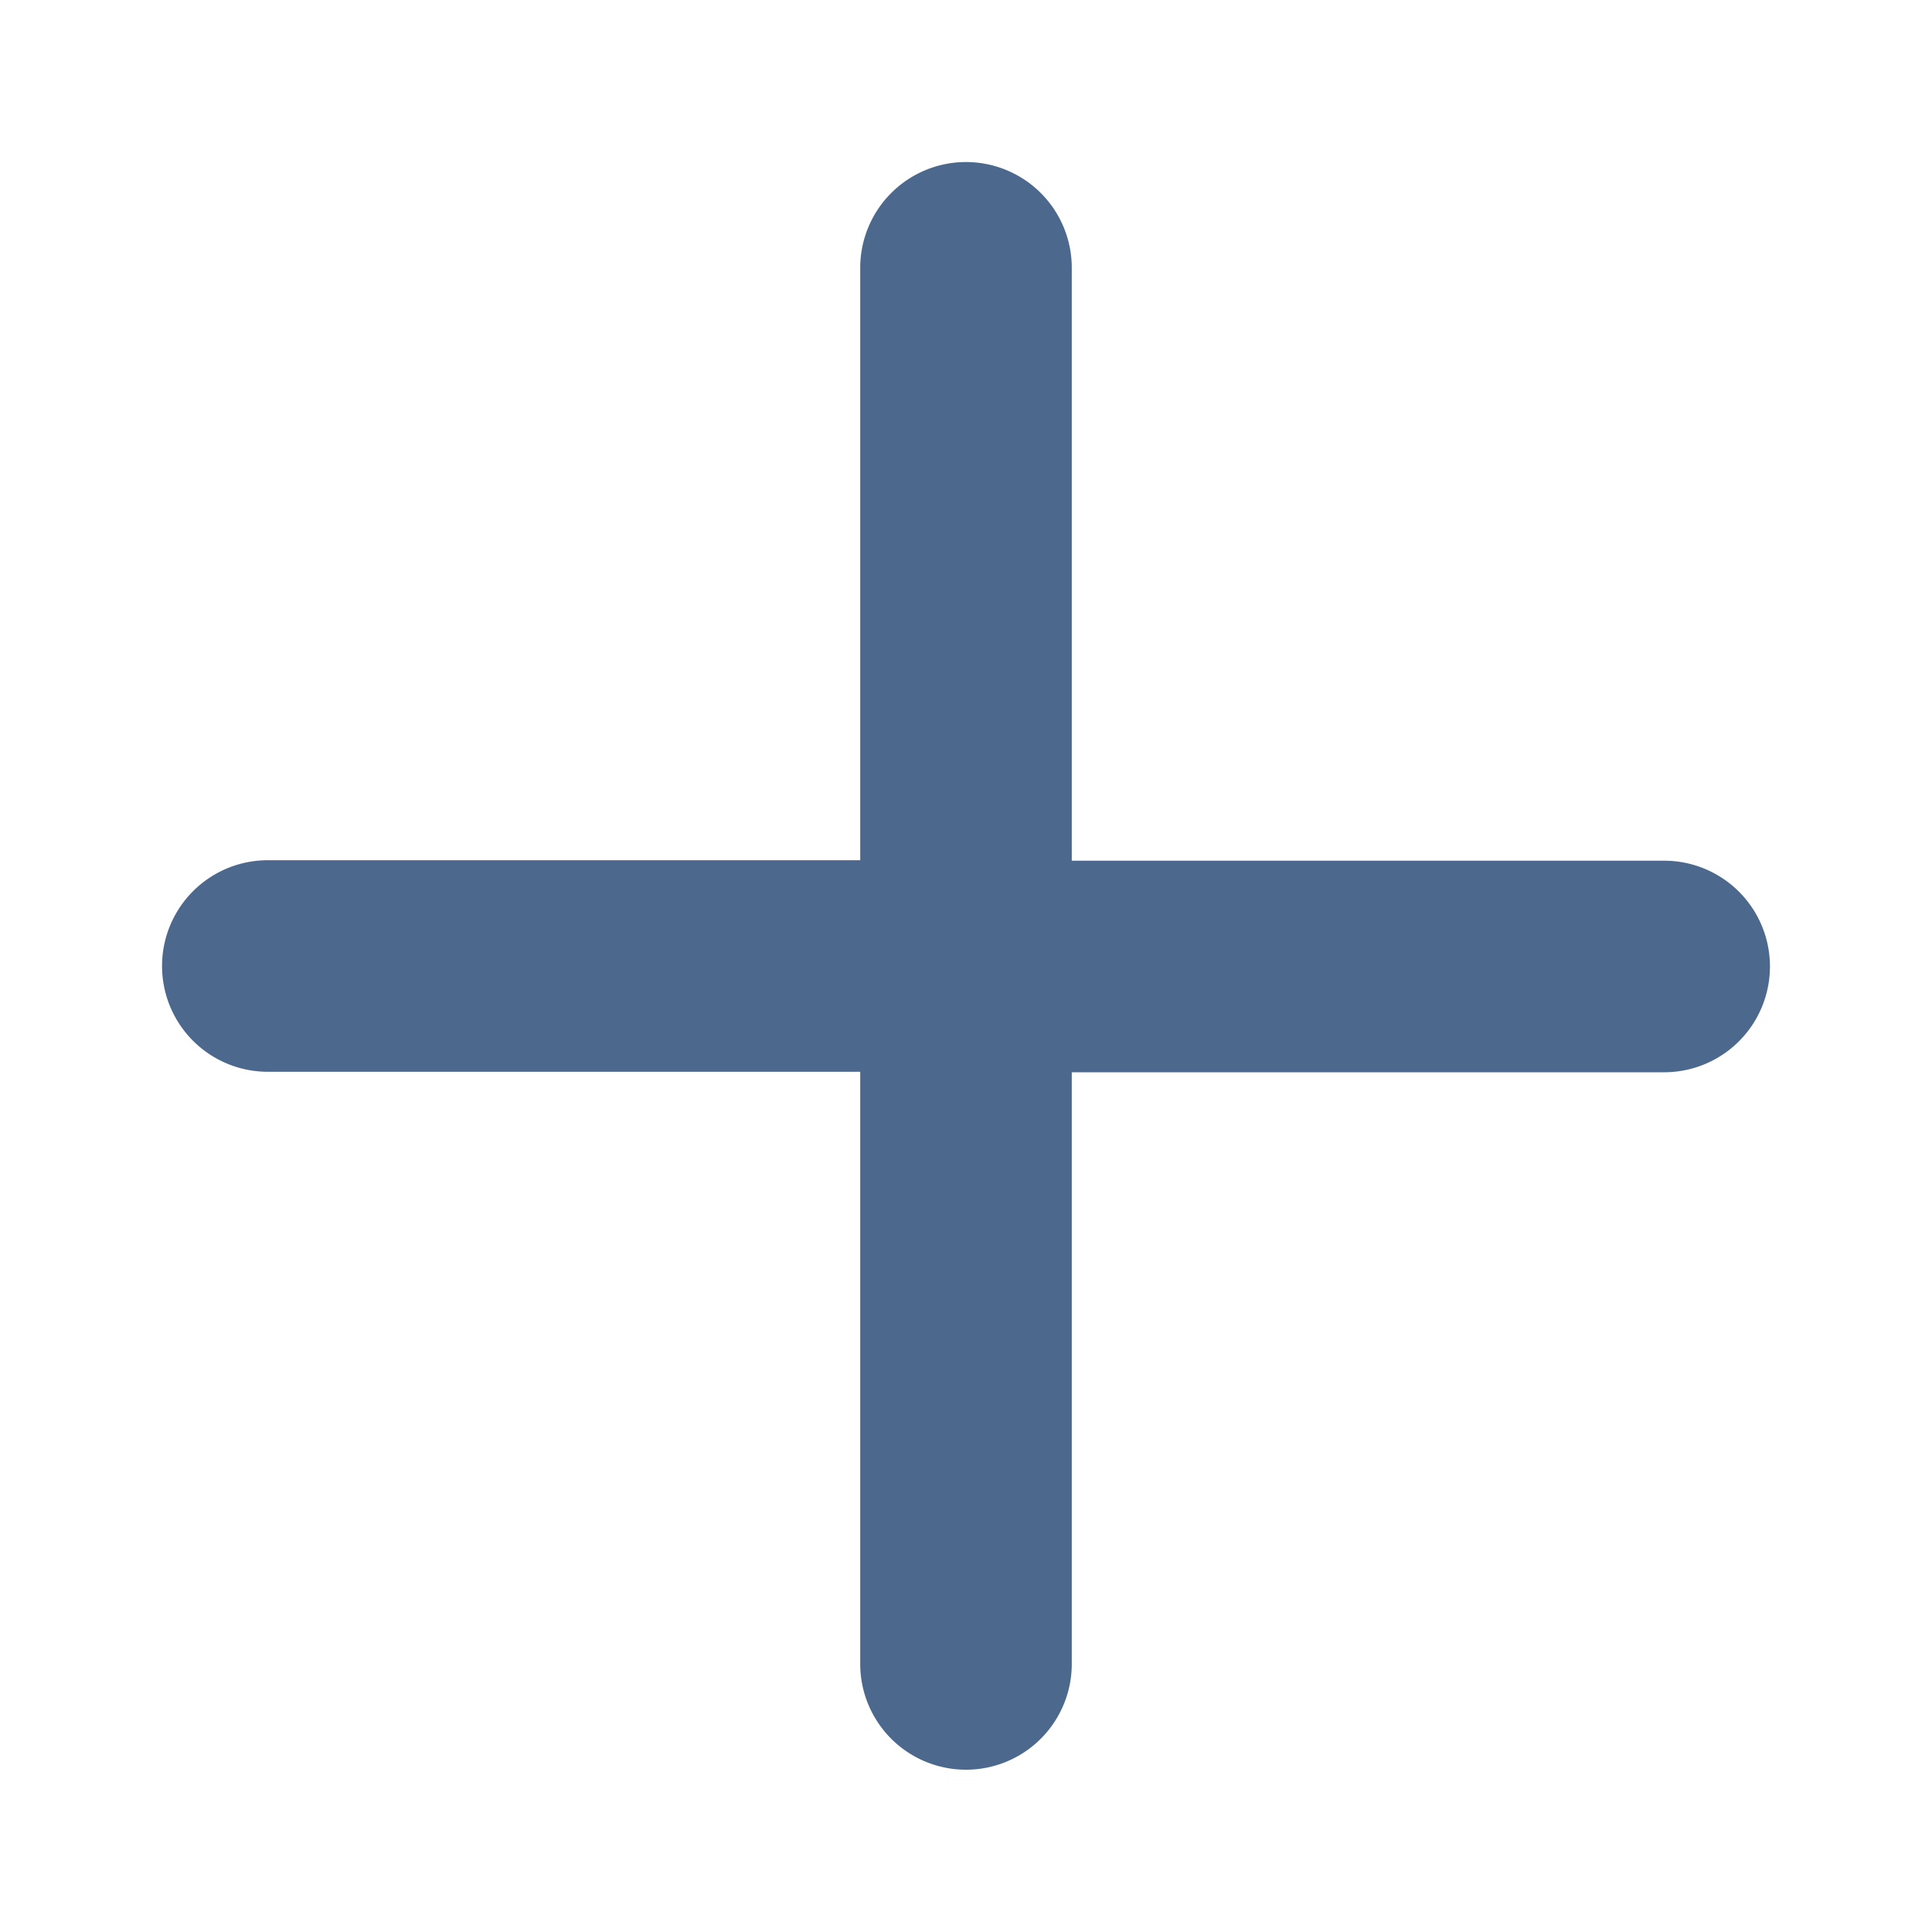 <svg xmlns="http://www.w3.org/2000/svg" width="16" height="16" viewBox="0 0 16 16">
    <path fill="none" d="M0 0H16V16H0z"/>
    <g>
        <path fill="#4c698d" d="M18.658 964.362a.876.876 0 0 0-.876.876v4.906h-4.906a.876.876 0 0 0 0 1.752h4.906v4.904a.876.876 0 1 0 1.752 0v-4.9h4.906a.876.876 0 0 0 0-1.752h-4.906v-4.906a.876.876 0 0 0-.876-.88z" transform="translate(-10.658 -963.02)"/>
    </g>
</svg>
